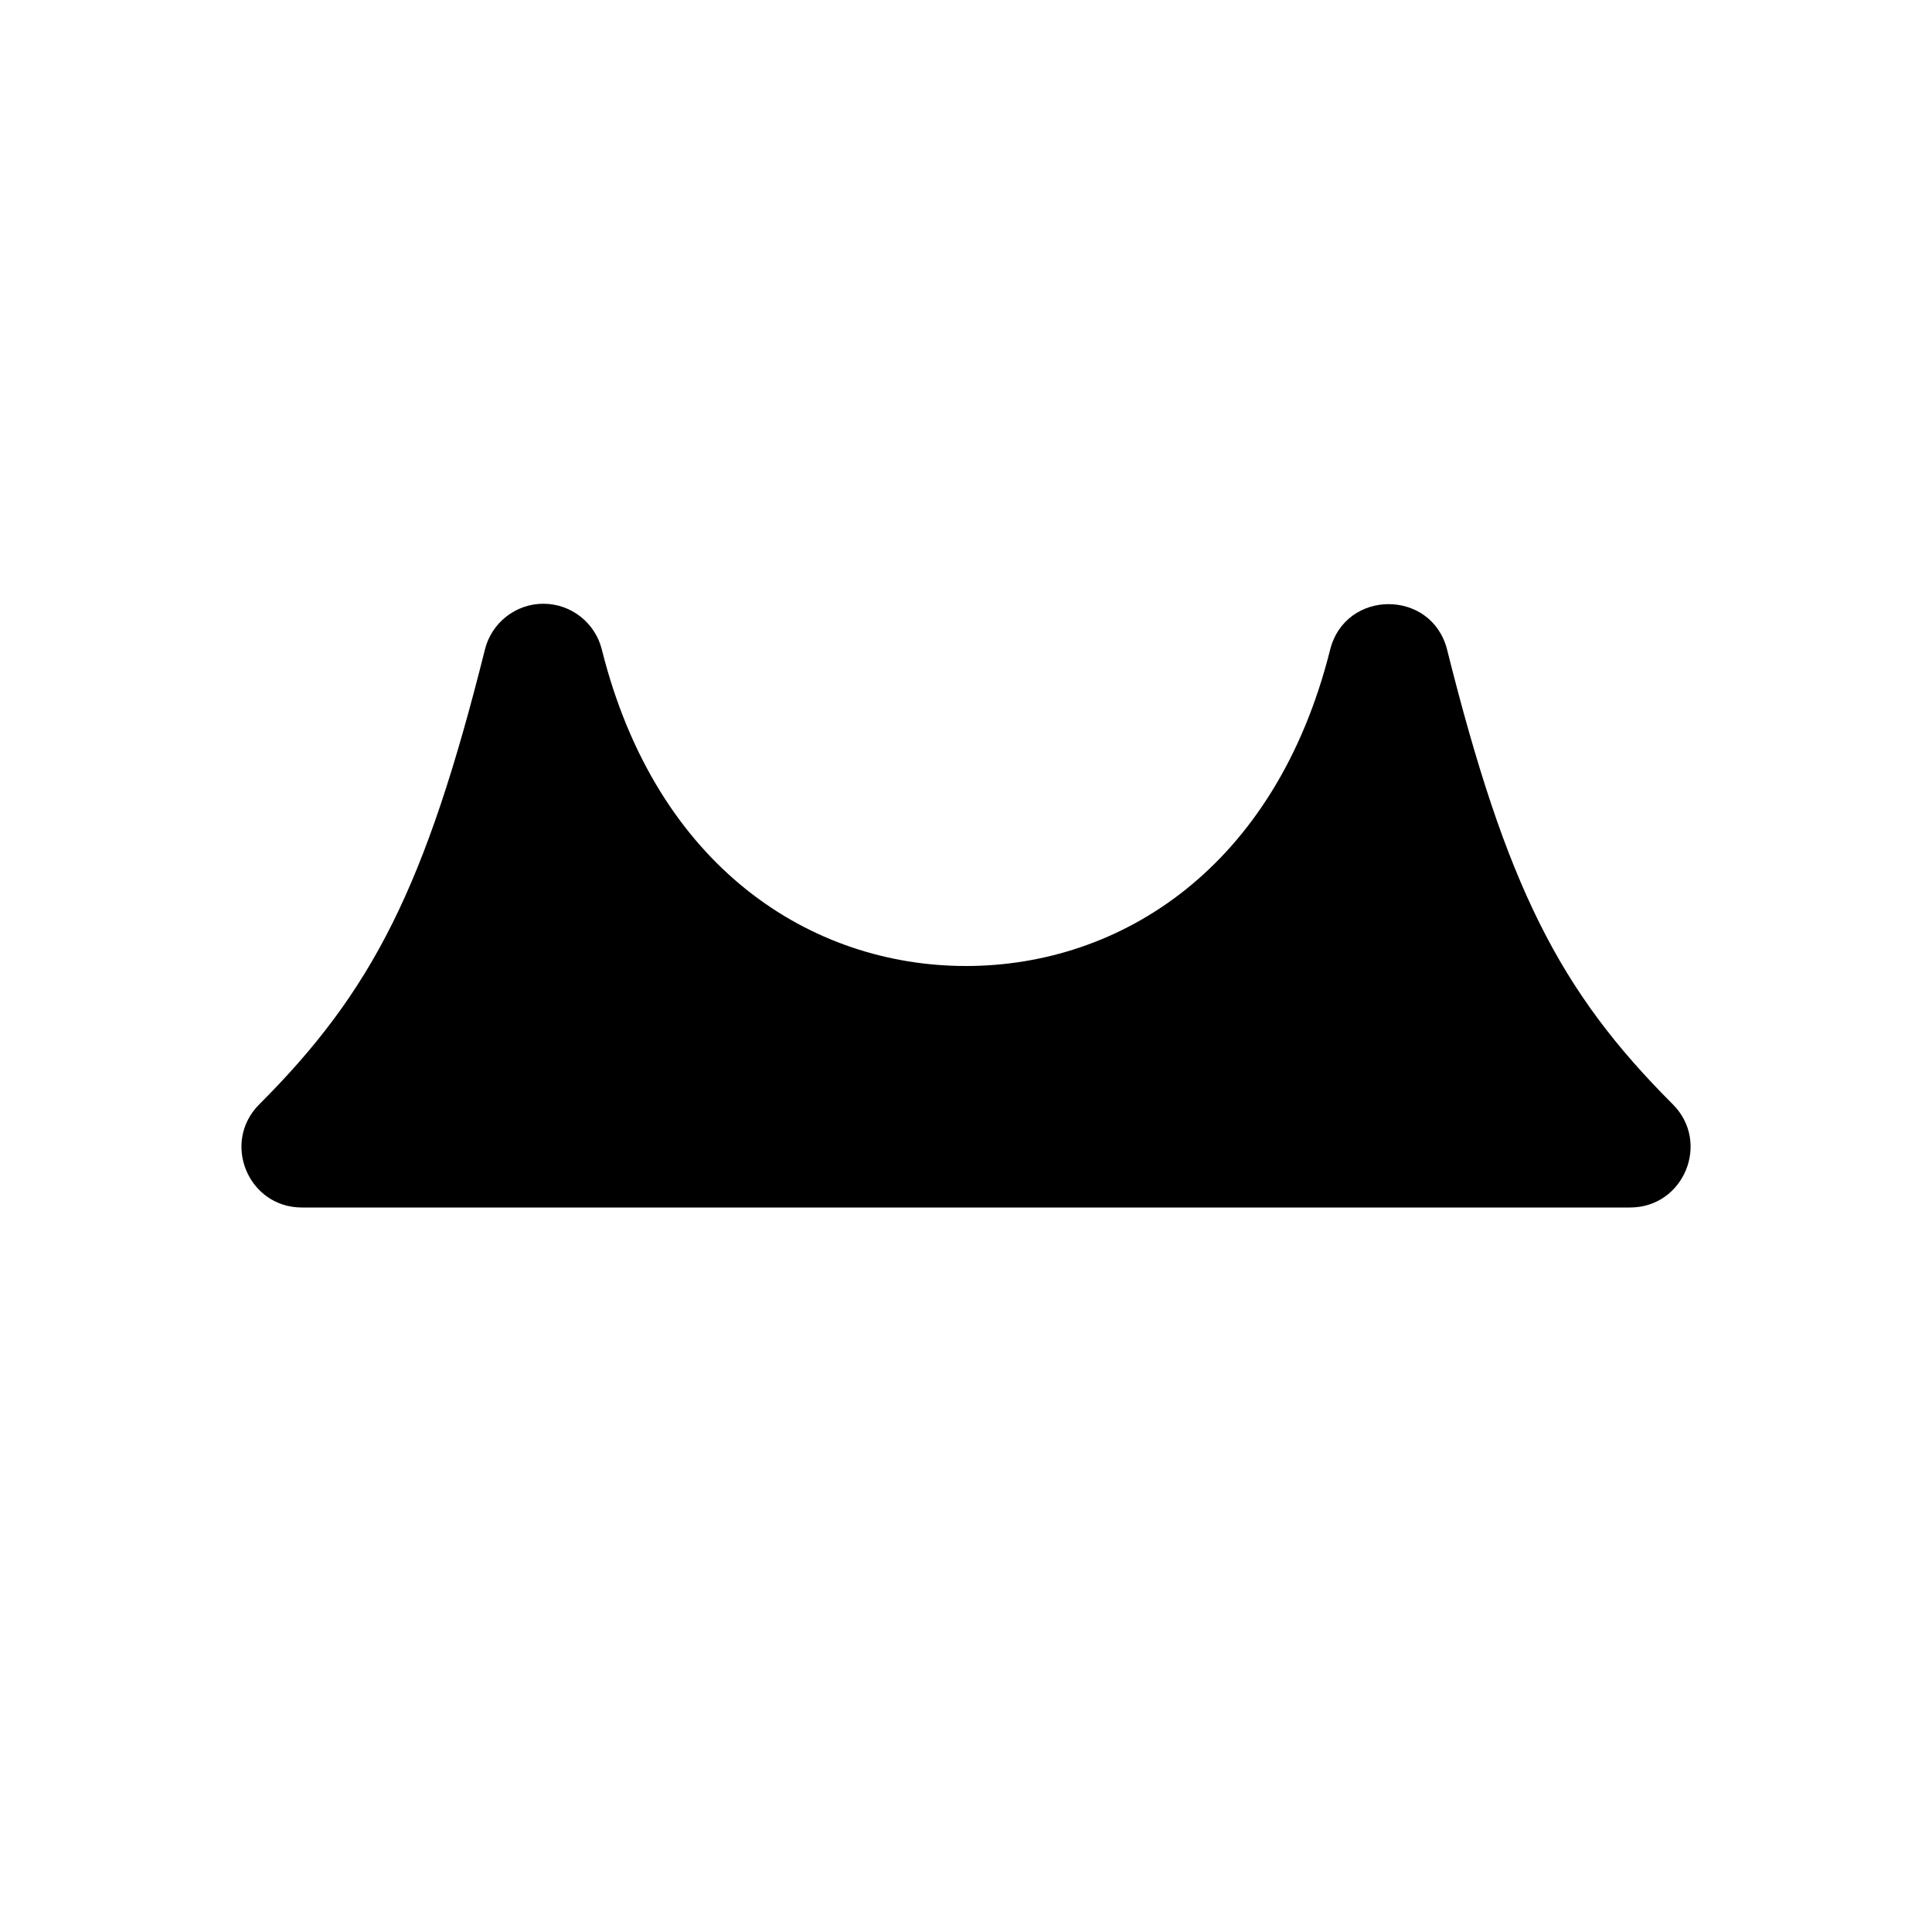 <?xml version="1.0" encoding="utf-8" ?>
<svg baseProfile="full" height="16" version="1.1" width="16" xmlns="http://www.w3.org/2000/svg" xmlns:ev="http://www.w3.org/2001/xml-events" xmlns:xlink="http://www.w3.org/1999/xlink"><defs /><path d="M 4.5,5.0 C 4.271,5 4.071,5.157 4.016,5.379 C 3.525,7.341 3.088,8.205 2.147,9.146 C 1.832,9.461 2.055,10 2.5,10.0 L 13.5,10.0 C 13.945,10 14.168,9.461 13.854,9.146 C 12.912,8.205 12.475,7.341 11.984,5.379 C 11.856,4.878 11.144,4.878 11.016,5.379 C 10.563,7.189 9.278,8.0 8.0,8.0 C 6.722,8.0 5.437,7.189 4.984,5.379 C 4.929,5.157 4.729,5 4.5,5.0" fill="#000" /></svg>